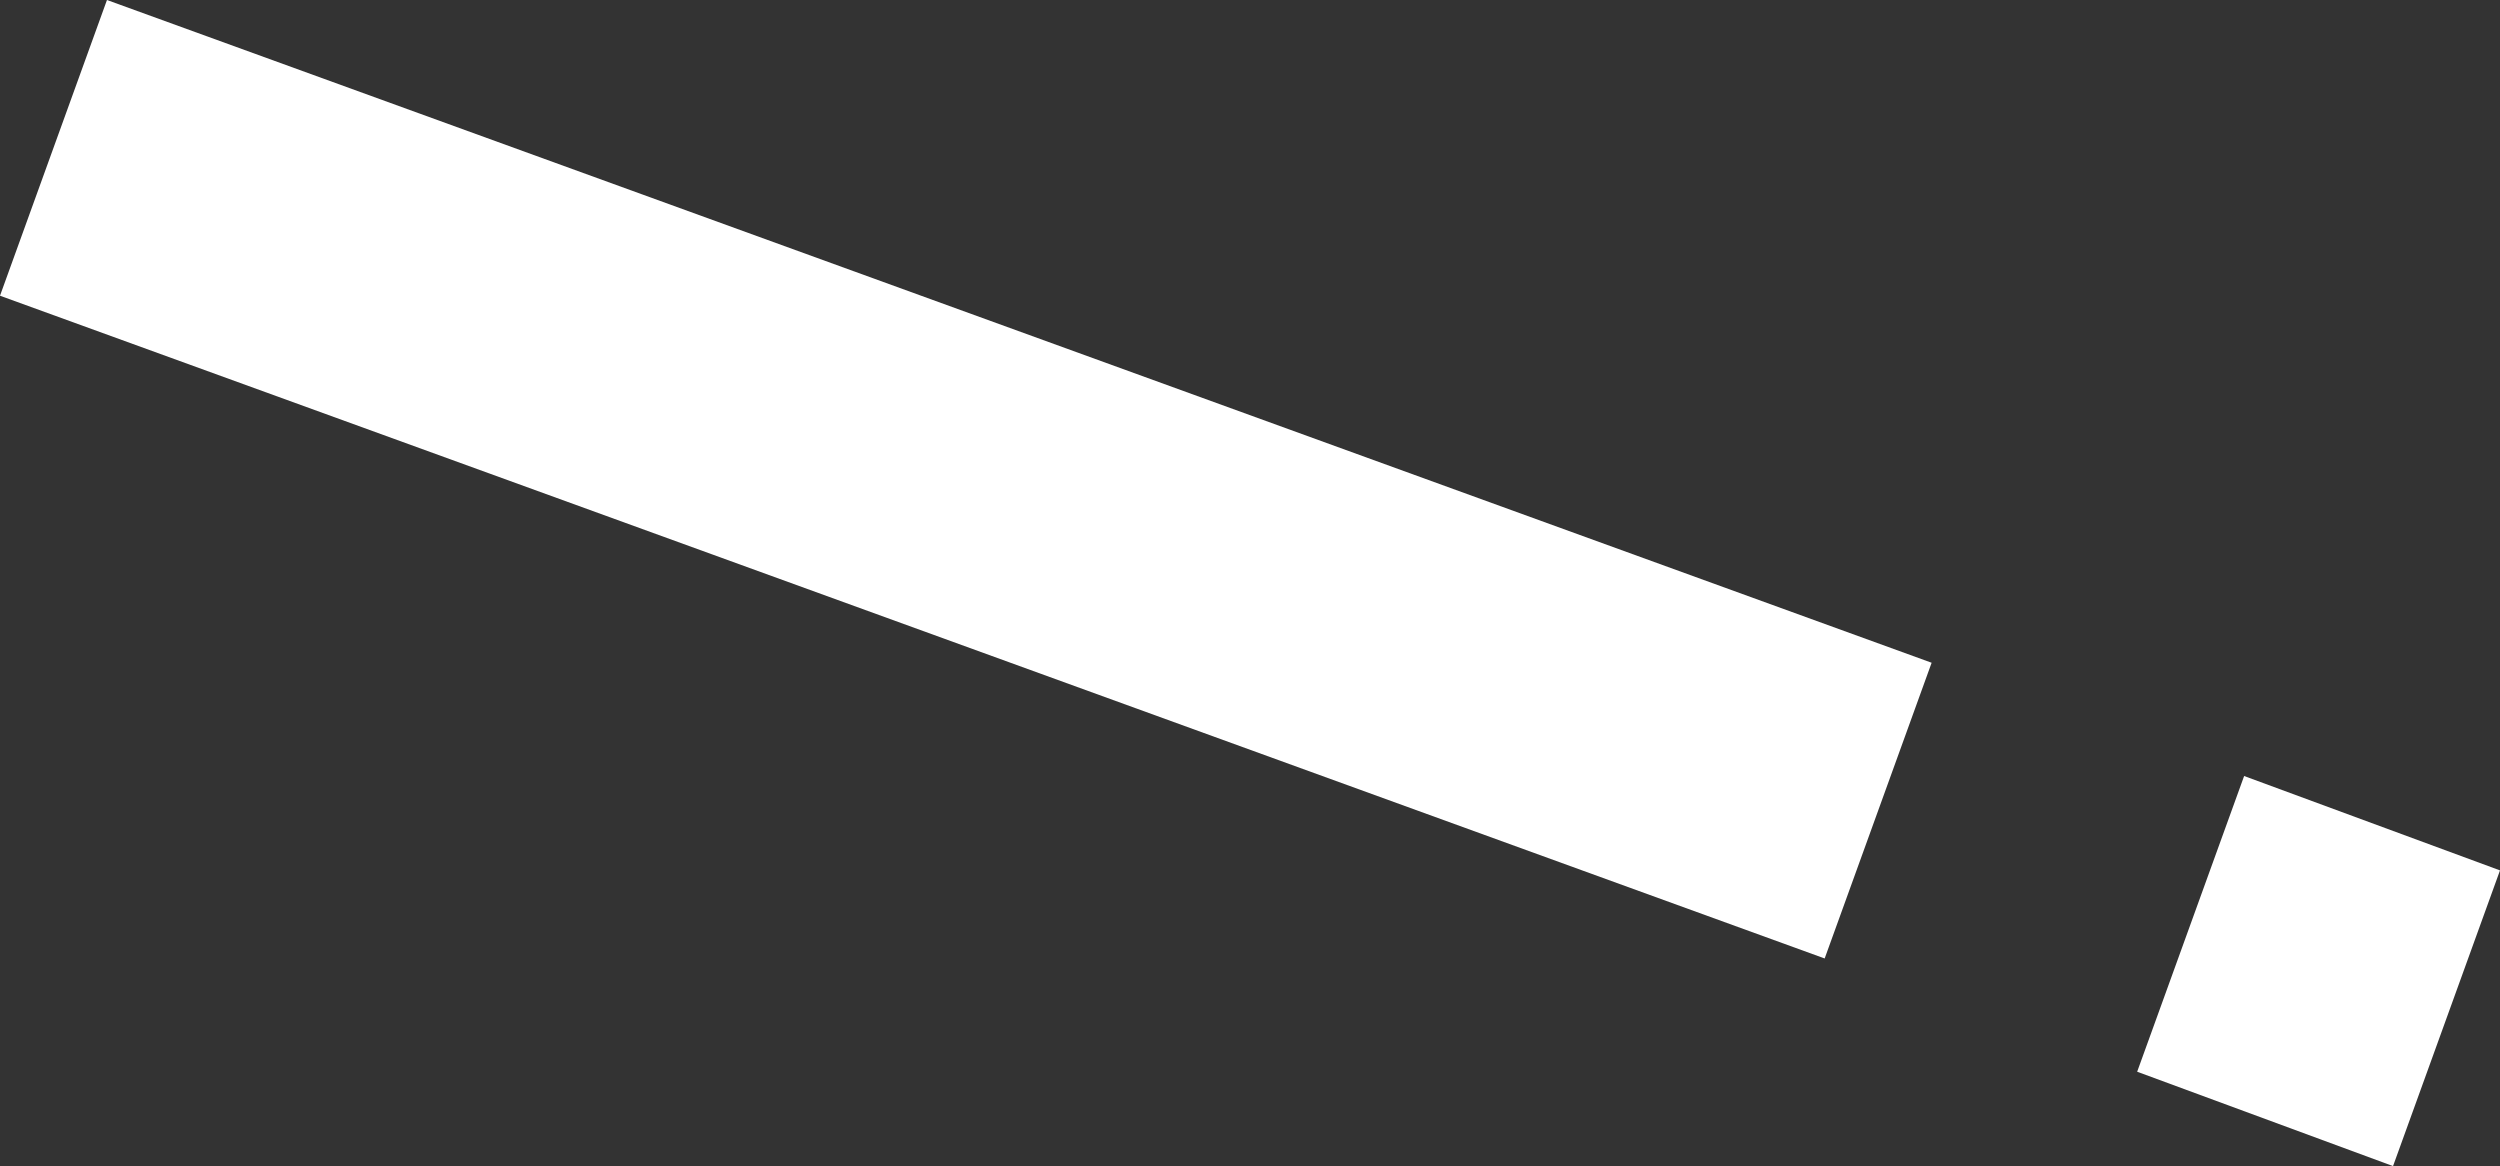 <?xml version="1.0" encoding="UTF-8" standalone="no"?>
<svg xmlns:xlink="http://www.w3.org/1999/xlink" height="27.8px" width="59.6px" xmlns="http://www.w3.org/2000/svg">
  <rect width="100%" height="100%" fill="#333333" stroke="none"/>
  <g transform="matrix(1.0, 0.0, 0.0, 1.0, -278.35, -346.3)">
    <path d="M335.4 374.1 L329.3 371.85 331.85 364.8 337.95 367.05 335.4 374.1 M278.35 353.35 L280.9 346.3 324.4 362.1 321.85 369.15 278.35 353.35" fill="#ffffff" fill-rule="evenodd" stroke="none"/>
  </g>
</svg>
